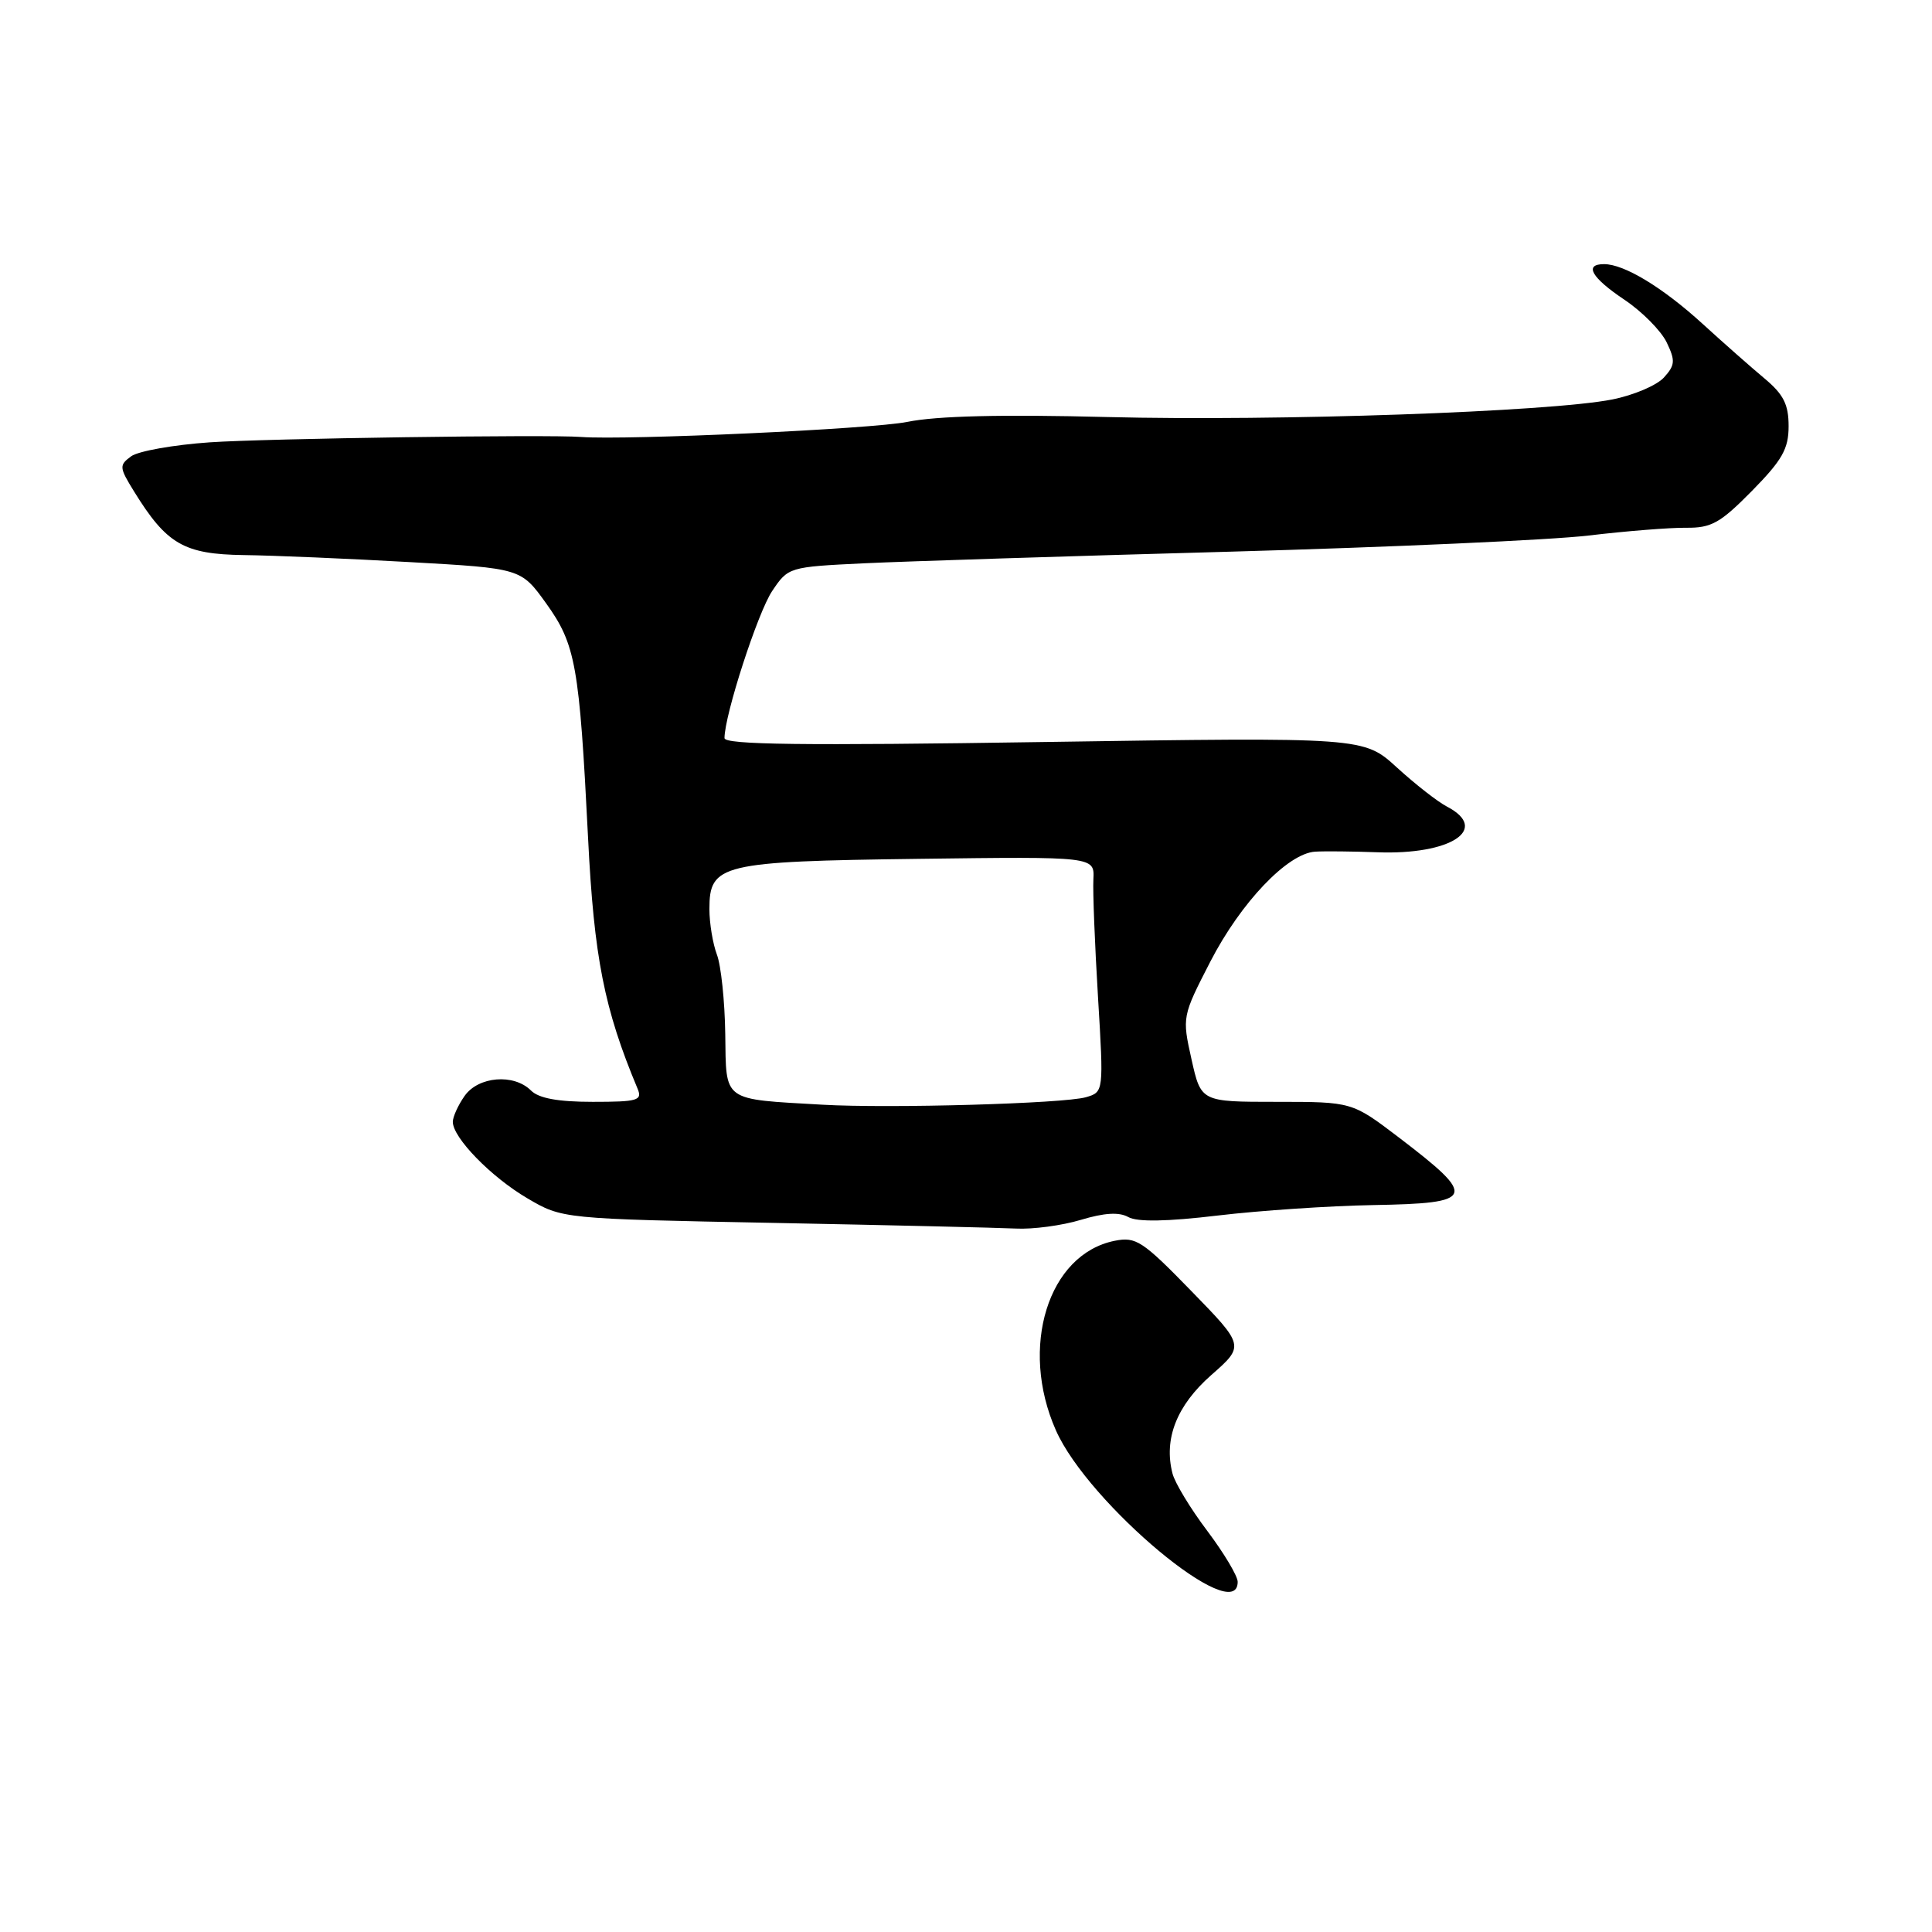 <?xml version="1.0" encoding="UTF-8" standalone="no"?>
<!DOCTYPE svg PUBLIC "-//W3C//DTD SVG 1.1//EN" "http://www.w3.org/Graphics/SVG/1.1/DTD/svg11.dtd" >
<svg xmlns="http://www.w3.org/2000/svg" xmlns:xlink="http://www.w3.org/1999/xlink" version="1.1" viewBox="0 0 256 256">
 <g >
 <path fill="currentColor"
d=" M 164.00 209.60 C 164.00 208.83 162.18 205.79 159.97 202.85 C 157.75 199.91 155.67 196.48 155.36 195.24 C 154.18 190.65 155.92 186.24 160.49 182.21 C 164.92 178.32 164.92 178.32 157.85 171.06 C 151.39 164.42 150.52 163.85 147.71 164.41 C 138.88 166.17 135.04 178.53 139.91 189.52 C 144.21 199.25 164.00 215.74 164.00 209.60 Z  M 143.21 161.64 C 146.33 160.70 148.29 160.58 149.51 161.27 C 150.70 161.93 154.61 161.87 161.39 161.06 C 166.95 160.40 176.19 159.78 181.92 159.68 C 195.55 159.44 195.83 158.71 185.33 150.70 C 179.15 146.00 179.15 146.00 169.15 146.00 C 159.14 146.00 159.14 146.00 157.88 140.36 C 156.63 134.75 156.64 134.68 160.38 127.41 C 164.41 119.59 170.60 113.09 174.25 112.85 C 175.49 112.77 179.20 112.81 182.50 112.93 C 192.22 113.30 197.46 109.88 191.75 106.89 C 190.51 106.25 187.52 103.91 185.10 101.70 C 180.70 97.68 180.70 97.68 138.35 98.32 C 106.36 98.81 96.00 98.68 96.00 97.80 C 96.00 94.76 100.41 81.15 102.32 78.31 C 104.44 75.15 104.53 75.12 114.48 74.64 C 119.99 74.38 141.82 73.68 163.00 73.10 C 184.18 72.51 205.55 71.55 210.50 70.96 C 215.45 70.37 221.25 69.91 223.40 69.93 C 226.77 69.97 227.94 69.31 232.15 65.04 C 236.16 60.96 237.00 59.48 237.00 56.47 C 237.00 53.59 236.33 52.26 233.82 50.16 C 232.07 48.70 228.35 45.42 225.57 42.88 C 220.30 38.08 215.22 35.00 212.55 35.00 C 209.85 35.00 210.86 36.78 215.25 39.72 C 217.59 41.29 220.10 43.83 220.84 45.36 C 222.01 47.79 221.96 48.39 220.48 50.02 C 219.54 51.06 216.46 52.37 213.64 52.93 C 205.39 54.57 169.25 55.83 146.74 55.26 C 132.78 54.90 124.11 55.11 120.24 55.90 C 115.61 56.85 82.95 58.35 77.00 57.90 C 72.63 57.56 35.28 58.10 27.80 58.61 C 23.02 58.94 18.33 59.77 17.38 60.46 C 15.77 61.64 15.79 61.93 17.77 65.13 C 22.08 72.11 24.37 73.44 32.30 73.55 C 36.26 73.60 46.14 74.02 54.27 74.48 C 69.03 75.31 69.03 75.31 72.36 79.94 C 76.28 85.40 76.77 88.12 77.92 111.00 C 78.71 126.88 80.06 133.70 84.48 144.25 C 85.14 145.82 84.51 146.00 78.54 146.00 C 73.93 146.00 71.39 145.53 70.36 144.50 C 68.09 142.23 63.38 142.62 61.56 145.22 C 60.70 146.44 60.00 147.99 60.00 148.65 C 60.00 150.75 65.06 155.95 69.86 158.77 C 74.50 161.50 74.50 161.50 102.50 162.04 C 117.90 162.34 132.34 162.68 134.59 162.79 C 136.84 162.91 140.72 162.39 143.21 161.64 Z  M 109.00 146.38 C 95.60 145.61 96.23 146.07 96.10 137.02 C 96.04 132.66 95.54 127.91 94.99 126.48 C 94.45 125.04 94.00 122.33 94.00 120.46 C 94.00 114.50 95.49 114.14 121.77 113.80 C 145.03 113.50 145.03 113.50 144.88 116.50 C 144.79 118.15 145.07 125.17 145.49 132.10 C 146.25 144.70 146.25 144.70 143.88 145.39 C 140.95 146.23 117.85 146.89 109.00 146.38 Z "/>
</g>
</svg>